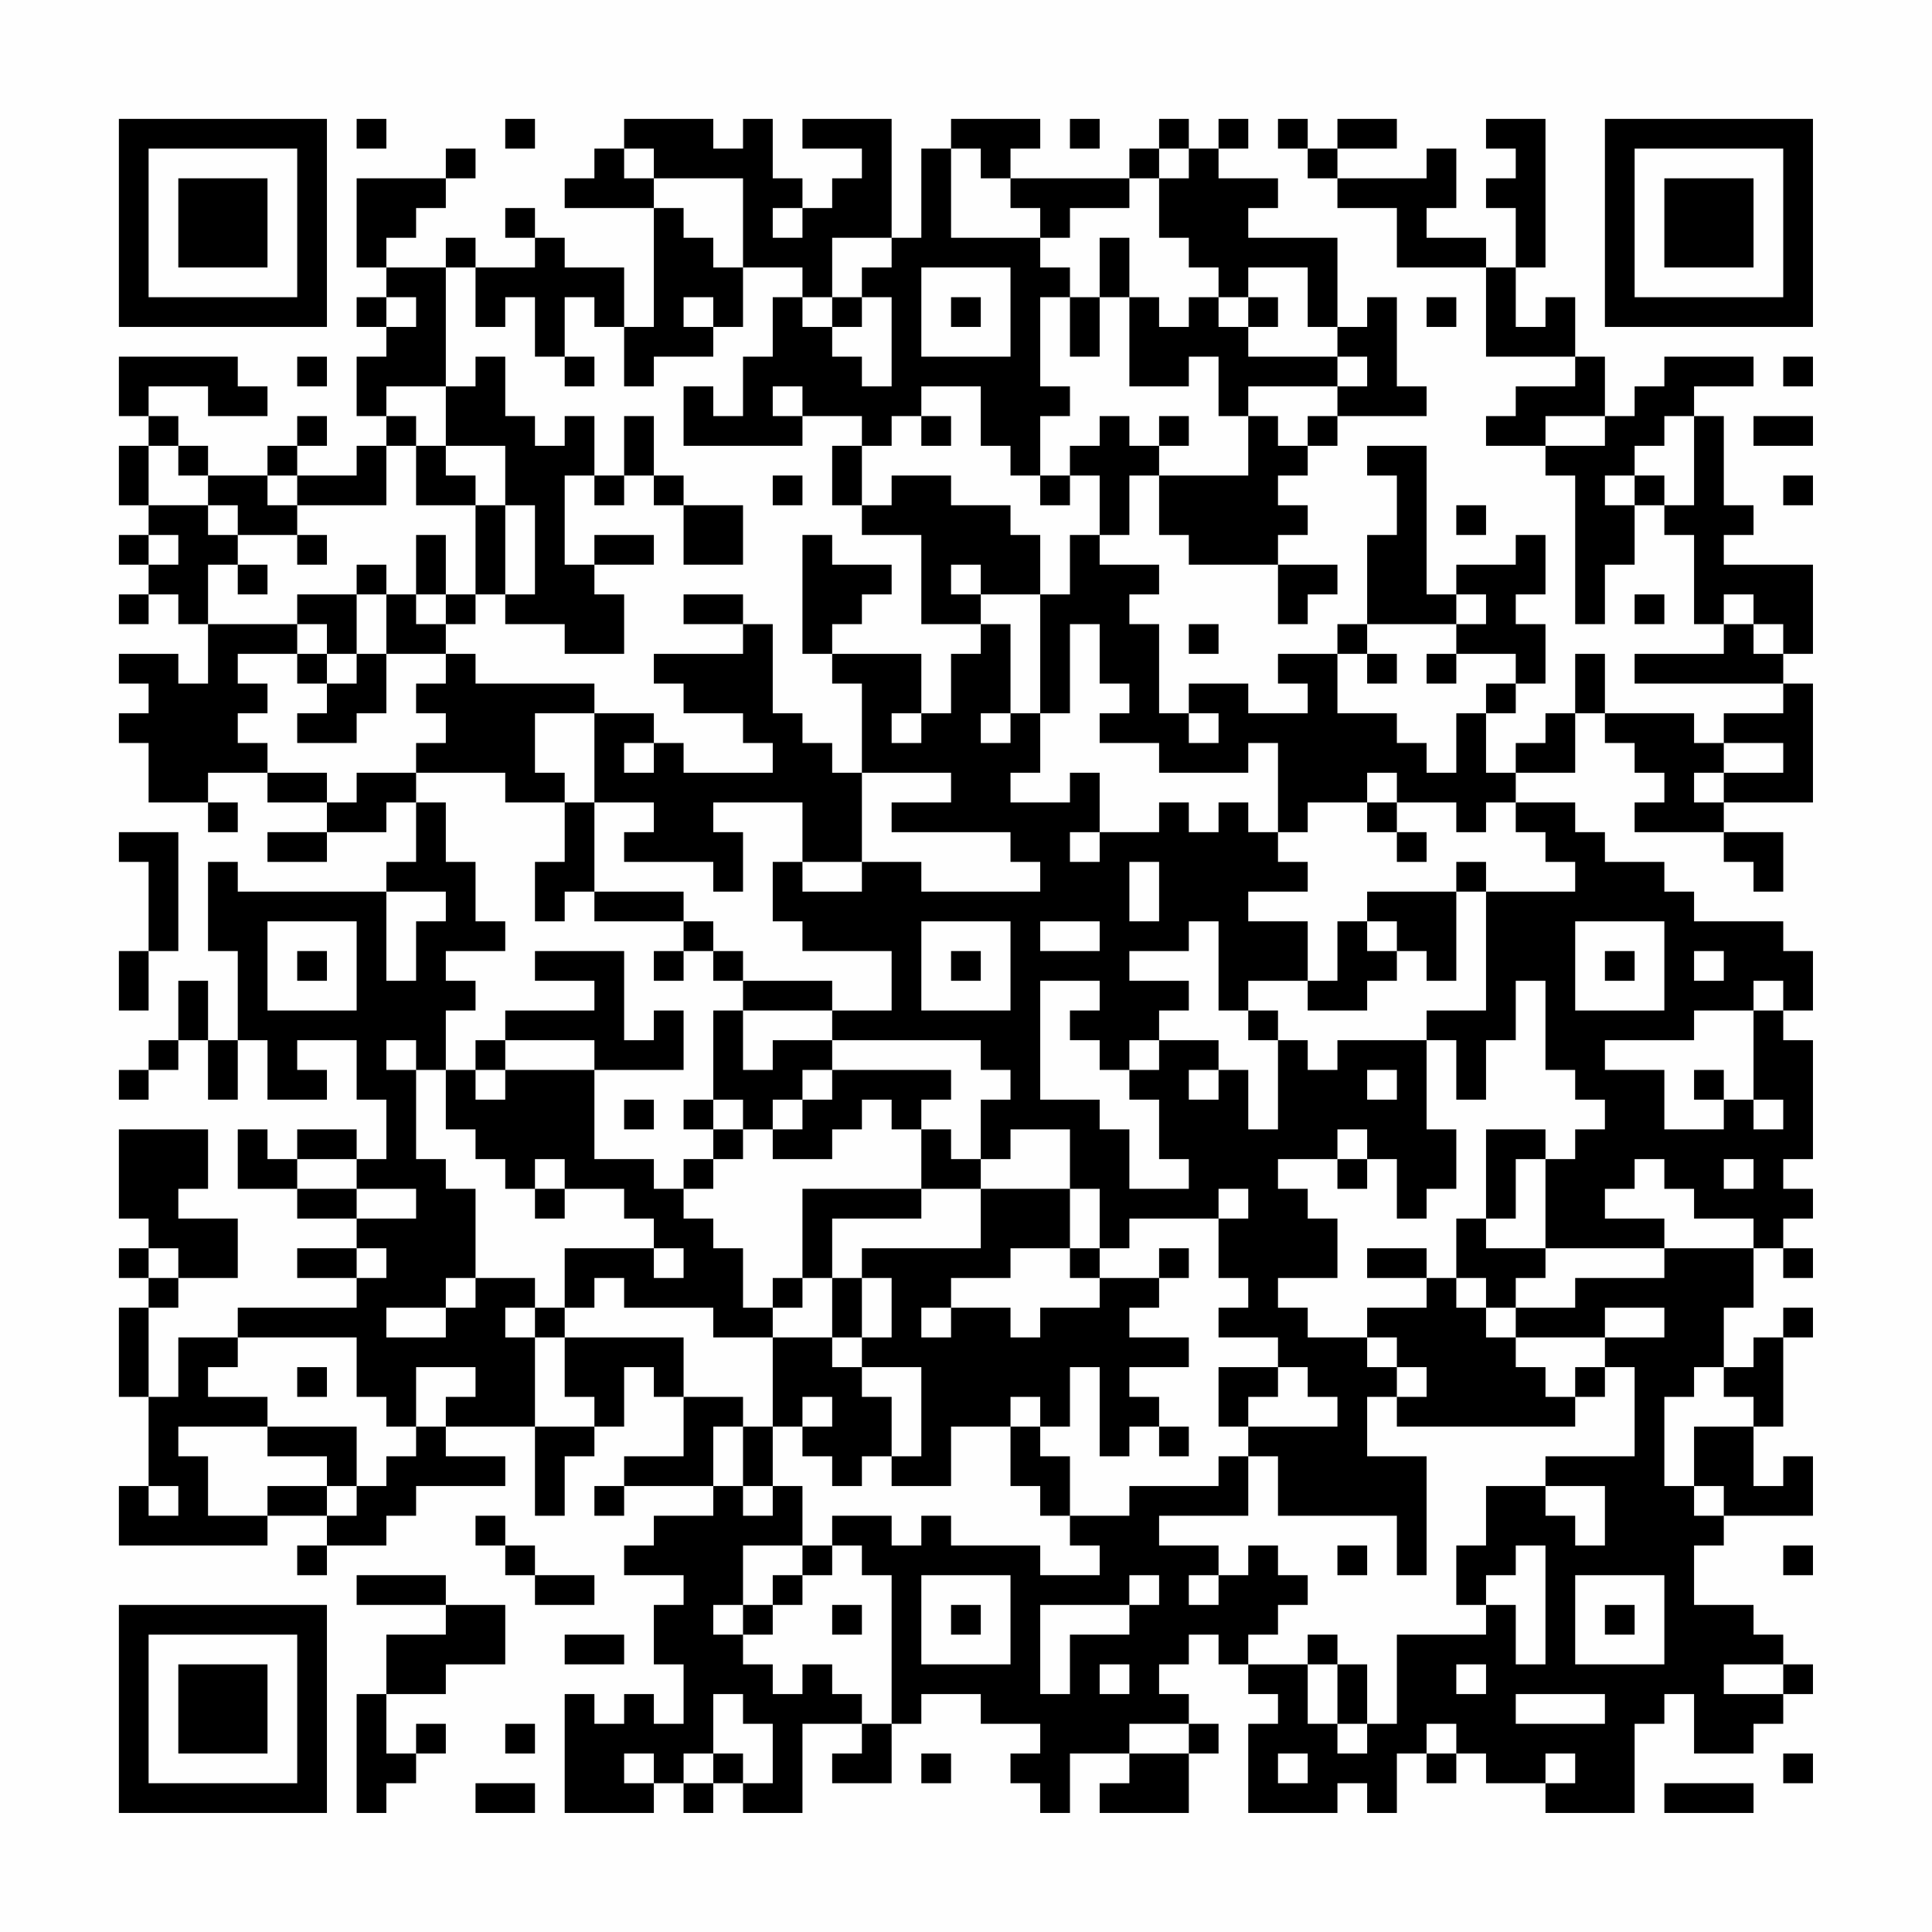 <?xml version="1.0" encoding="UTF-8"?>
<svg xmlns="http://www.w3.org/2000/svg" version="1.1" width="300" height="300" viewBox="0 0 300 300"><rect x="0" y="0" width="300" height="300" fill="#fefefe"/><g transform="scale(4.615)"><g transform="translate(4,4)"><path fill-rule="evenodd" d="M8 0L8 1L9 1L9 0ZM13 0L13 1L14 1L14 0ZM17 0L17 1L16 1L16 2L15 2L15 3L18 3L18 7L17 7L17 5L15 5L15 4L14 4L14 3L13 3L13 4L14 4L14 5L12 5L12 4L11 4L11 5L9 5L9 4L10 4L10 3L11 3L11 2L12 2L12 1L11 1L11 2L8 2L8 5L9 5L9 6L8 6L8 7L9 7L9 8L8 8L8 10L9 10L9 11L8 11L8 12L6 12L6 11L7 11L7 10L6 10L6 11L5 11L5 12L3 12L3 11L2 11L2 10L1 10L1 9L3 9L3 10L5 10L5 9L4 9L4 8L0 8L0 10L1 10L1 11L0 11L0 13L1 13L1 14L0 14L0 15L1 15L1 16L0 16L0 17L1 17L1 16L2 16L2 17L3 17L3 19L2 19L2 18L0 18L0 19L1 19L1 20L0 20L0 21L1 21L1 23L3 23L3 24L4 24L4 23L3 23L3 22L5 22L5 23L7 23L7 24L5 24L5 25L7 25L7 24L9 24L9 23L10 23L10 25L9 25L9 26L4 26L4 25L3 25L3 28L4 28L4 31L3 31L3 29L2 29L2 31L1 31L1 32L0 32L0 33L1 33L1 32L2 32L2 31L3 31L3 33L4 33L4 31L5 31L5 33L7 33L7 32L6 32L6 31L8 31L8 33L9 33L9 35L8 35L8 34L6 34L6 35L5 35L5 34L4 34L4 36L6 36L6 37L8 37L8 38L6 38L6 39L8 39L8 40L4 40L4 41L2 41L2 43L1 43L1 40L2 40L2 39L4 39L4 37L2 37L2 36L3 36L3 34L0 34L0 37L1 37L1 38L0 38L0 39L1 39L1 40L0 40L0 43L1 43L1 46L0 46L0 48L5 48L5 47L7 47L7 48L6 48L6 49L7 49L7 48L9 48L9 47L10 47L10 46L13 46L13 45L11 45L11 44L14 44L14 47L15 47L15 45L16 45L16 44L17 44L17 42L18 42L18 43L19 43L19 45L17 45L17 46L16 46L16 47L17 47L17 46L20 46L20 47L18 47L18 48L17 48L17 49L19 49L19 50L18 50L18 52L19 52L19 54L18 54L18 53L17 53L17 54L16 54L16 53L15 53L15 57L18 57L18 56L19 56L19 57L20 57L20 56L21 56L21 57L23 57L23 54L25 54L25 55L24 55L24 56L26 56L26 54L27 54L27 53L29 53L29 54L31 54L31 55L30 55L30 56L31 56L31 57L32 57L32 55L34 55L34 56L33 56L33 57L36 57L36 55L37 55L37 54L36 54L36 53L35 53L35 52L36 52L36 51L37 51L37 52L38 52L38 53L39 53L39 54L38 54L38 57L41 57L41 56L42 56L42 57L43 57L43 55L44 55L44 56L45 56L45 55L46 55L46 56L48 56L48 57L51 57L51 54L52 54L52 53L53 53L53 55L55 55L55 54L56 54L56 53L57 53L57 52L56 52L56 51L55 51L55 50L53 50L53 48L54 48L54 47L57 47L57 45L56 45L56 46L55 46L55 44L56 44L56 41L57 41L57 40L56 40L56 41L55 41L55 42L54 42L54 40L55 40L55 38L56 38L56 39L57 39L57 38L56 38L56 37L57 37L57 36L56 36L56 35L57 35L57 31L56 31L56 30L57 30L57 28L56 28L56 27L53 27L53 26L52 26L52 25L50 25L50 24L49 24L49 23L47 23L47 22L49 22L49 20L50 20L50 21L51 21L51 22L52 22L52 23L51 23L51 24L54 24L54 25L55 25L55 26L56 26L56 24L54 24L54 23L57 23L57 19L56 19L56 18L57 18L57 15L54 15L54 14L55 14L55 13L54 13L54 10L53 10L53 9L55 9L55 8L52 8L52 9L51 9L51 10L50 10L50 8L49 8L49 6L48 6L48 7L47 7L47 5L48 5L48 0L46 0L46 1L47 1L47 2L46 2L46 3L47 3L47 5L46 5L46 4L44 4L44 3L45 3L45 1L44 1L44 2L41 2L41 1L43 1L43 0L41 0L41 1L40 1L40 0L39 0L39 1L40 1L40 2L41 2L41 3L43 3L43 5L46 5L46 8L49 8L49 9L47 9L47 10L46 10L46 11L48 11L48 12L49 12L49 17L50 17L50 15L51 15L51 13L52 13L52 14L53 14L53 17L54 17L54 18L51 18L51 19L56 19L56 20L54 20L54 21L53 21L53 20L50 20L50 18L49 18L49 20L48 20L48 21L47 21L47 22L46 22L46 20L47 20L47 19L48 19L48 17L47 17L47 16L48 16L48 14L47 14L47 15L45 15L45 16L44 16L44 11L42 11L42 12L43 12L43 14L42 14L42 17L41 17L41 18L39 18L39 19L40 19L40 20L38 20L38 19L36 19L36 20L35 20L35 17L34 17L34 16L35 16L35 15L33 15L33 14L34 14L34 12L35 12L35 14L36 14L36 15L39 15L39 17L40 17L40 16L41 16L41 15L39 15L39 14L40 14L40 13L39 13L39 12L40 12L40 11L41 11L41 10L44 10L44 9L43 9L43 6L42 6L42 7L41 7L41 4L38 4L38 3L39 3L39 2L37 2L37 1L38 1L38 0L37 0L37 1L36 1L36 0L35 0L35 1L34 1L34 2L30 2L30 1L31 1L31 0L28 0L28 1L27 1L27 4L26 4L26 0L23 0L23 1L25 1L25 2L24 2L24 3L23 3L23 2L22 2L22 0L21 0L21 1L20 1L20 0ZM32 0L32 1L33 1L33 0ZM17 1L17 2L18 2L18 3L19 3L19 4L20 4L20 5L21 5L21 7L20 7L20 6L19 6L19 7L20 7L20 8L18 8L18 9L17 9L17 7L16 7L16 6L15 6L15 8L14 8L14 6L13 6L13 7L12 7L12 5L11 5L11 9L9 9L9 10L10 10L10 11L9 11L9 13L6 13L6 12L5 12L5 13L6 13L6 14L4 14L4 13L3 13L3 12L2 12L2 11L1 11L1 13L3 13L3 14L4 14L4 15L3 15L3 17L6 17L6 18L4 18L4 19L5 19L5 20L4 20L4 21L5 21L5 22L7 22L7 23L8 23L8 22L10 22L10 23L11 23L11 25L12 25L12 27L13 27L13 28L11 28L11 29L12 29L12 30L11 30L11 32L10 32L10 31L9 31L9 32L10 32L10 35L11 35L11 36L12 36L12 39L11 39L11 40L9 40L9 41L11 41L11 40L12 40L12 39L14 39L14 40L13 40L13 41L14 41L14 44L16 44L16 43L15 43L15 41L19 41L19 43L21 43L21 44L20 44L20 46L21 46L21 47L22 47L22 46L23 46L23 48L21 48L21 50L20 50L20 51L21 51L21 52L22 52L22 53L23 53L23 52L24 52L24 53L25 53L25 54L26 54L26 49L25 49L25 48L24 48L24 47L26 47L26 48L27 48L27 47L28 47L28 48L31 48L31 49L33 49L33 48L32 48L32 47L34 47L34 46L37 46L37 45L38 45L38 47L35 47L35 48L37 48L37 49L36 49L36 50L37 50L37 49L38 49L38 48L39 48L39 49L40 49L40 50L39 50L39 51L38 51L38 52L40 52L40 54L41 54L41 55L42 55L42 54L43 54L43 51L46 51L46 50L47 50L47 52L48 52L48 48L47 48L47 49L46 49L46 50L45 50L45 48L46 48L46 46L48 46L48 47L49 47L49 48L50 48L50 46L48 46L48 45L51 45L51 42L50 42L50 41L52 41L52 40L50 40L50 41L47 41L47 40L49 40L49 39L52 39L52 38L55 38L55 37L53 37L53 36L52 36L52 35L51 35L51 36L50 36L50 37L52 37L52 38L48 38L48 35L49 35L49 34L50 34L50 33L49 33L49 32L48 32L48 29L47 29L47 31L46 31L46 33L45 33L45 31L44 31L44 30L46 30L46 26L49 26L49 25L48 25L48 24L47 24L47 23L46 23L46 24L45 24L45 23L43 23L43 22L42 22L42 23L40 23L40 24L39 24L39 21L38 21L38 22L35 22L35 21L33 21L33 20L34 20L34 19L33 19L33 17L32 17L32 20L31 20L31 16L32 16L32 14L33 14L33 12L32 12L32 11L33 11L33 10L34 10L34 11L35 11L35 12L38 12L38 10L39 10L39 11L40 11L40 10L41 10L41 9L42 9L42 8L41 8L41 7L40 7L40 5L38 5L38 6L37 6L37 5L36 5L36 4L35 4L35 2L36 2L36 1L35 1L35 2L34 2L34 3L32 3L32 4L31 4L31 3L30 3L30 2L29 2L29 1L28 1L28 4L31 4L31 5L32 5L32 6L31 6L31 9L32 9L32 10L31 10L31 12L30 12L30 11L29 11L29 9L27 9L27 10L26 10L26 11L25 11L25 10L23 10L23 9L22 9L22 10L23 10L23 11L19 11L19 9L20 9L20 10L21 10L21 8L22 8L22 6L23 6L23 7L24 7L24 8L25 8L25 9L26 9L26 6L25 6L25 5L26 5L26 4L24 4L24 6L23 6L23 5L21 5L21 2L18 2L18 1ZM22 3L22 4L23 4L23 3ZM33 4L33 6L32 6L32 8L33 8L33 6L34 6L34 9L36 9L36 8L37 8L37 10L38 10L38 9L41 9L41 8L38 8L38 7L39 7L39 6L38 6L38 7L37 7L37 6L36 6L36 7L35 7L35 6L34 6L34 4ZM27 5L27 8L30 8L30 5ZM9 6L9 7L10 7L10 6ZM24 6L24 7L25 7L25 6ZM28 6L28 7L29 7L29 6ZM44 6L44 7L45 7L45 6ZM6 8L6 9L7 9L7 8ZM12 8L12 9L11 9L11 11L10 11L10 13L12 13L12 16L11 16L11 14L10 14L10 16L9 16L9 15L8 15L8 16L6 16L6 17L7 17L7 18L6 18L6 19L7 19L7 20L6 20L6 21L8 21L8 20L9 20L9 18L11 18L11 19L10 19L10 20L11 20L11 21L10 21L10 22L13 22L13 23L15 23L15 25L14 25L14 27L15 27L15 26L16 26L16 27L19 27L19 28L18 28L18 29L19 29L19 28L20 28L20 29L21 29L21 30L20 30L20 33L19 33L19 34L20 34L20 35L19 35L19 36L18 36L18 35L16 35L16 32L19 32L19 30L18 30L18 31L17 31L17 28L14 28L14 29L16 29L16 30L13 30L13 31L12 31L12 32L11 32L11 34L12 34L12 35L13 35L13 36L14 36L14 37L15 37L15 36L17 36L17 37L18 37L18 38L15 38L15 40L14 40L14 41L15 41L15 40L16 40L16 39L17 39L17 40L20 40L20 41L22 41L22 44L21 44L21 46L22 46L22 44L23 44L23 45L24 45L24 46L25 46L25 45L26 45L26 46L28 46L28 44L30 44L30 46L31 46L31 47L32 47L32 45L31 45L31 44L32 44L32 42L33 42L33 45L34 45L34 44L35 44L35 45L36 45L36 44L35 44L35 43L34 43L34 42L36 42L36 41L34 41L34 40L35 40L35 39L36 39L36 38L35 38L35 39L33 39L33 38L34 38L34 37L37 37L37 39L38 39L38 40L37 40L37 41L39 41L39 42L37 42L37 44L38 44L38 45L39 45L39 47L43 47L43 49L44 49L44 45L42 45L42 43L43 43L43 44L49 44L49 43L50 43L50 42L49 42L49 43L48 43L48 42L47 42L47 41L46 41L46 40L47 40L47 39L48 39L48 38L46 38L46 37L47 37L47 35L48 35L48 34L46 34L46 37L45 37L45 39L44 39L44 38L42 38L42 39L44 39L44 40L42 40L42 41L40 41L40 40L39 40L39 39L41 39L41 37L40 37L40 36L39 36L39 35L41 35L41 36L42 36L42 35L43 35L43 37L44 37L44 36L45 36L45 34L44 34L44 31L41 31L41 32L40 32L40 31L39 31L39 30L38 30L38 29L40 29L40 30L42 30L42 29L43 29L43 28L44 28L44 29L45 29L45 26L46 26L46 25L45 25L45 26L42 26L42 27L41 27L41 29L40 29L40 27L38 27L38 26L40 26L40 25L39 25L39 24L38 24L38 23L37 23L37 24L36 24L36 23L35 23L35 24L33 24L33 22L32 22L32 23L30 23L30 22L31 22L31 20L30 20L30 17L29 17L29 16L31 16L31 14L30 14L30 13L28 13L28 12L26 12L26 13L25 13L25 11L24 11L24 13L25 13L25 14L27 14L27 17L29 17L29 18L28 18L28 20L27 20L27 18L24 18L24 17L25 17L25 16L26 16L26 15L24 15L24 14L23 14L23 18L24 18L24 19L25 19L25 22L24 22L24 21L23 21L23 20L22 20L22 17L21 17L21 16L19 16L19 17L21 17L21 18L18 18L18 19L19 19L19 20L21 20L21 21L22 21L22 22L19 22L19 21L18 21L18 20L16 20L16 19L12 19L12 18L11 18L11 17L12 17L12 16L13 16L13 17L15 17L15 18L17 18L17 16L16 16L16 15L18 15L18 14L16 14L16 15L15 15L15 12L16 12L16 13L17 13L17 12L18 12L18 13L19 13L19 15L21 15L21 13L19 13L19 12L18 12L18 10L17 10L17 12L16 12L16 10L15 10L15 11L14 11L14 10L13 10L13 8ZM15 8L15 9L16 9L16 8ZM56 8L56 9L57 9L57 8ZM27 10L27 11L28 11L28 10ZM35 10L35 11L36 11L36 10ZM48 10L48 11L50 11L50 10ZM52 10L52 11L51 11L51 12L50 12L50 13L51 13L51 12L52 12L52 13L53 13L53 10ZM55 10L55 11L57 11L57 10ZM11 11L11 12L12 12L12 13L13 13L13 16L14 16L14 13L13 13L13 11ZM22 12L22 13L23 13L23 12ZM31 12L31 13L32 13L32 12ZM56 12L56 13L57 13L57 12ZM45 13L45 14L46 14L46 13ZM1 14L1 15L2 15L2 14ZM6 14L6 15L7 15L7 14ZM4 15L4 16L5 16L5 15ZM28 15L28 16L29 16L29 15ZM8 16L8 18L7 18L7 19L8 19L8 18L9 18L9 16ZM10 16L10 17L11 17L11 16ZM45 16L45 17L42 17L42 18L41 18L41 20L43 20L43 21L44 21L44 22L45 22L45 20L46 20L46 19L47 19L47 18L45 18L45 17L46 17L46 16ZM51 16L51 17L52 17L52 16ZM54 16L54 17L55 17L55 18L56 18L56 17L55 17L55 16ZM36 17L36 18L37 18L37 17ZM42 18L42 19L43 19L43 18ZM44 18L44 19L45 19L45 18ZM14 20L14 22L15 22L15 23L16 23L16 26L19 26L19 27L20 27L20 28L21 28L21 29L24 29L24 30L21 30L21 32L22 32L22 31L24 31L24 32L23 32L23 33L22 33L22 34L21 34L21 33L20 33L20 34L21 34L21 35L20 35L20 36L19 36L19 37L20 37L20 38L21 38L21 40L22 40L22 41L24 41L24 42L25 42L25 43L26 43L26 45L27 45L27 42L25 42L25 41L26 41L26 39L25 39L25 38L29 38L29 36L32 36L32 38L30 38L30 39L28 39L28 40L27 40L27 41L28 41L28 40L30 40L30 41L31 41L31 40L33 40L33 39L32 39L32 38L33 38L33 36L32 36L32 34L30 34L30 35L29 35L29 33L30 33L30 32L29 32L29 31L24 31L24 30L26 30L26 28L23 28L23 27L22 27L22 25L23 25L23 26L25 26L25 25L27 25L27 26L31 26L31 25L30 25L30 24L26 24L26 23L28 23L28 22L25 22L25 25L23 25L23 23L20 23L20 24L21 24L21 26L20 26L20 25L17 25L17 24L18 24L18 23L16 23L16 20ZM26 20L26 21L27 21L27 20ZM29 20L29 21L30 21L30 20ZM36 20L36 21L37 21L37 20ZM17 21L17 22L18 22L18 21ZM54 21L54 22L53 22L53 23L54 23L54 22L56 22L56 21ZM42 23L42 24L43 24L43 25L44 25L44 24L43 24L43 23ZM0 24L0 25L1 25L1 28L0 28L0 30L1 30L1 28L2 28L2 24ZM32 24L32 25L33 25L33 24ZM34 25L34 27L35 27L35 25ZM9 26L9 29L10 29L10 27L11 27L11 26ZM5 27L5 30L8 30L8 27ZM27 27L27 30L30 30L30 27ZM31 27L31 28L33 28L33 27ZM36 27L36 28L34 28L34 29L36 29L36 30L35 30L35 31L34 31L34 32L33 32L33 31L32 31L32 30L33 30L33 29L31 29L31 33L33 33L33 34L34 34L34 36L36 36L36 35L35 35L35 33L34 33L34 32L35 32L35 31L37 31L37 32L36 32L36 33L37 33L37 32L38 32L38 34L39 34L39 31L38 31L38 30L37 30L37 27ZM42 27L42 28L43 28L43 27ZM49 27L49 30L52 30L52 27ZM6 28L6 29L7 29L7 28ZM28 28L28 29L29 29L29 28ZM50 28L50 29L51 29L51 28ZM53 28L53 29L54 29L54 28ZM55 29L55 30L53 30L53 31L50 31L50 32L52 32L52 34L54 34L54 33L55 33L55 34L56 34L56 33L55 33L55 30L56 30L56 29ZM13 31L13 32L12 32L12 33L13 33L13 32L16 32L16 31ZM24 32L24 33L23 33L23 34L22 34L22 35L24 35L24 34L25 34L25 33L26 33L26 34L27 34L27 36L23 36L23 39L22 39L22 40L23 40L23 39L24 39L24 41L25 41L25 39L24 39L24 37L27 37L27 36L29 36L29 35L28 35L28 34L27 34L27 33L28 33L28 32ZM42 32L42 33L43 33L43 32ZM53 32L53 33L54 33L54 32ZM17 33L17 34L18 34L18 33ZM41 34L41 35L42 35L42 34ZM6 35L6 36L8 36L8 37L10 37L10 36L8 36L8 35ZM14 35L14 36L15 36L15 35ZM54 35L54 36L55 36L55 35ZM37 36L37 37L38 37L38 36ZM1 38L1 39L2 39L2 38ZM8 38L8 39L9 39L9 38ZM18 38L18 39L19 39L19 38ZM45 39L45 40L46 40L46 39ZM4 41L4 42L3 42L3 43L5 43L5 44L2 44L2 45L3 45L3 47L5 47L5 46L7 46L7 47L8 47L8 46L9 46L9 45L10 45L10 44L11 44L11 43L12 43L12 42L10 42L10 44L9 44L9 43L8 43L8 41ZM42 41L42 42L43 42L43 43L44 43L44 42L43 42L43 41ZM6 42L6 43L7 43L7 42ZM39 42L39 43L38 43L38 44L41 44L41 43L40 43L40 42ZM53 42L53 43L52 43L52 46L53 46L53 47L54 47L54 46L53 46L53 44L55 44L55 43L54 43L54 42ZM23 43L23 44L24 44L24 43ZM30 43L30 44L31 44L31 43ZM5 44L5 45L7 45L7 46L8 46L8 44ZM1 46L1 47L2 47L2 46ZM12 47L12 48L13 48L13 49L14 49L14 50L16 50L16 49L14 49L14 48L13 48L13 47ZM23 48L23 49L22 49L22 50L21 50L21 51L22 51L22 50L23 50L23 49L24 49L24 48ZM41 48L41 49L42 49L42 48ZM56 48L56 49L57 49L57 48ZM8 49L8 50L11 50L11 51L9 51L9 53L8 53L8 57L9 57L9 56L10 56L10 55L11 55L11 54L10 54L10 55L9 55L9 53L11 53L11 52L13 52L13 50L11 50L11 49ZM27 49L27 52L30 52L30 49ZM34 49L34 50L31 50L31 53L32 53L32 51L34 51L34 50L35 50L35 49ZM49 49L49 52L52 52L52 49ZM24 50L24 51L25 51L25 50ZM28 50L28 51L29 51L29 50ZM50 50L50 51L51 51L51 50ZM15 51L15 52L17 52L17 51ZM40 51L40 52L41 52L41 54L42 54L42 52L41 52L41 51ZM33 52L33 53L34 53L34 52ZM45 52L45 53L46 53L46 52ZM54 52L54 53L56 53L56 52ZM20 53L20 55L19 55L19 56L20 56L20 55L21 55L21 56L22 56L22 54L21 54L21 53ZM47 53L47 54L50 54L50 53ZM13 54L13 55L14 55L14 54ZM34 54L34 55L36 55L36 54ZM44 54L44 55L45 55L45 54ZM17 55L17 56L18 56L18 55ZM27 55L27 56L28 56L28 55ZM39 55L39 56L40 56L40 55ZM48 55L48 56L49 56L49 55ZM56 55L56 56L57 56L57 55ZM12 56L12 57L14 57L14 56ZM52 56L52 57L55 57L55 56ZM0 0L0 7L7 7L7 0ZM1 1L1 6L6 6L6 1ZM2 2L2 5L5 5L5 2ZM50 0L50 7L57 7L57 0ZM51 1L51 6L56 6L56 1ZM52 2L52 5L55 5L55 2ZM0 50L0 57L7 57L7 50ZM1 51L1 56L6 56L6 51ZM2 52L2 55L5 55L5 52Z" fill="#000000"/></g></g></svg>
